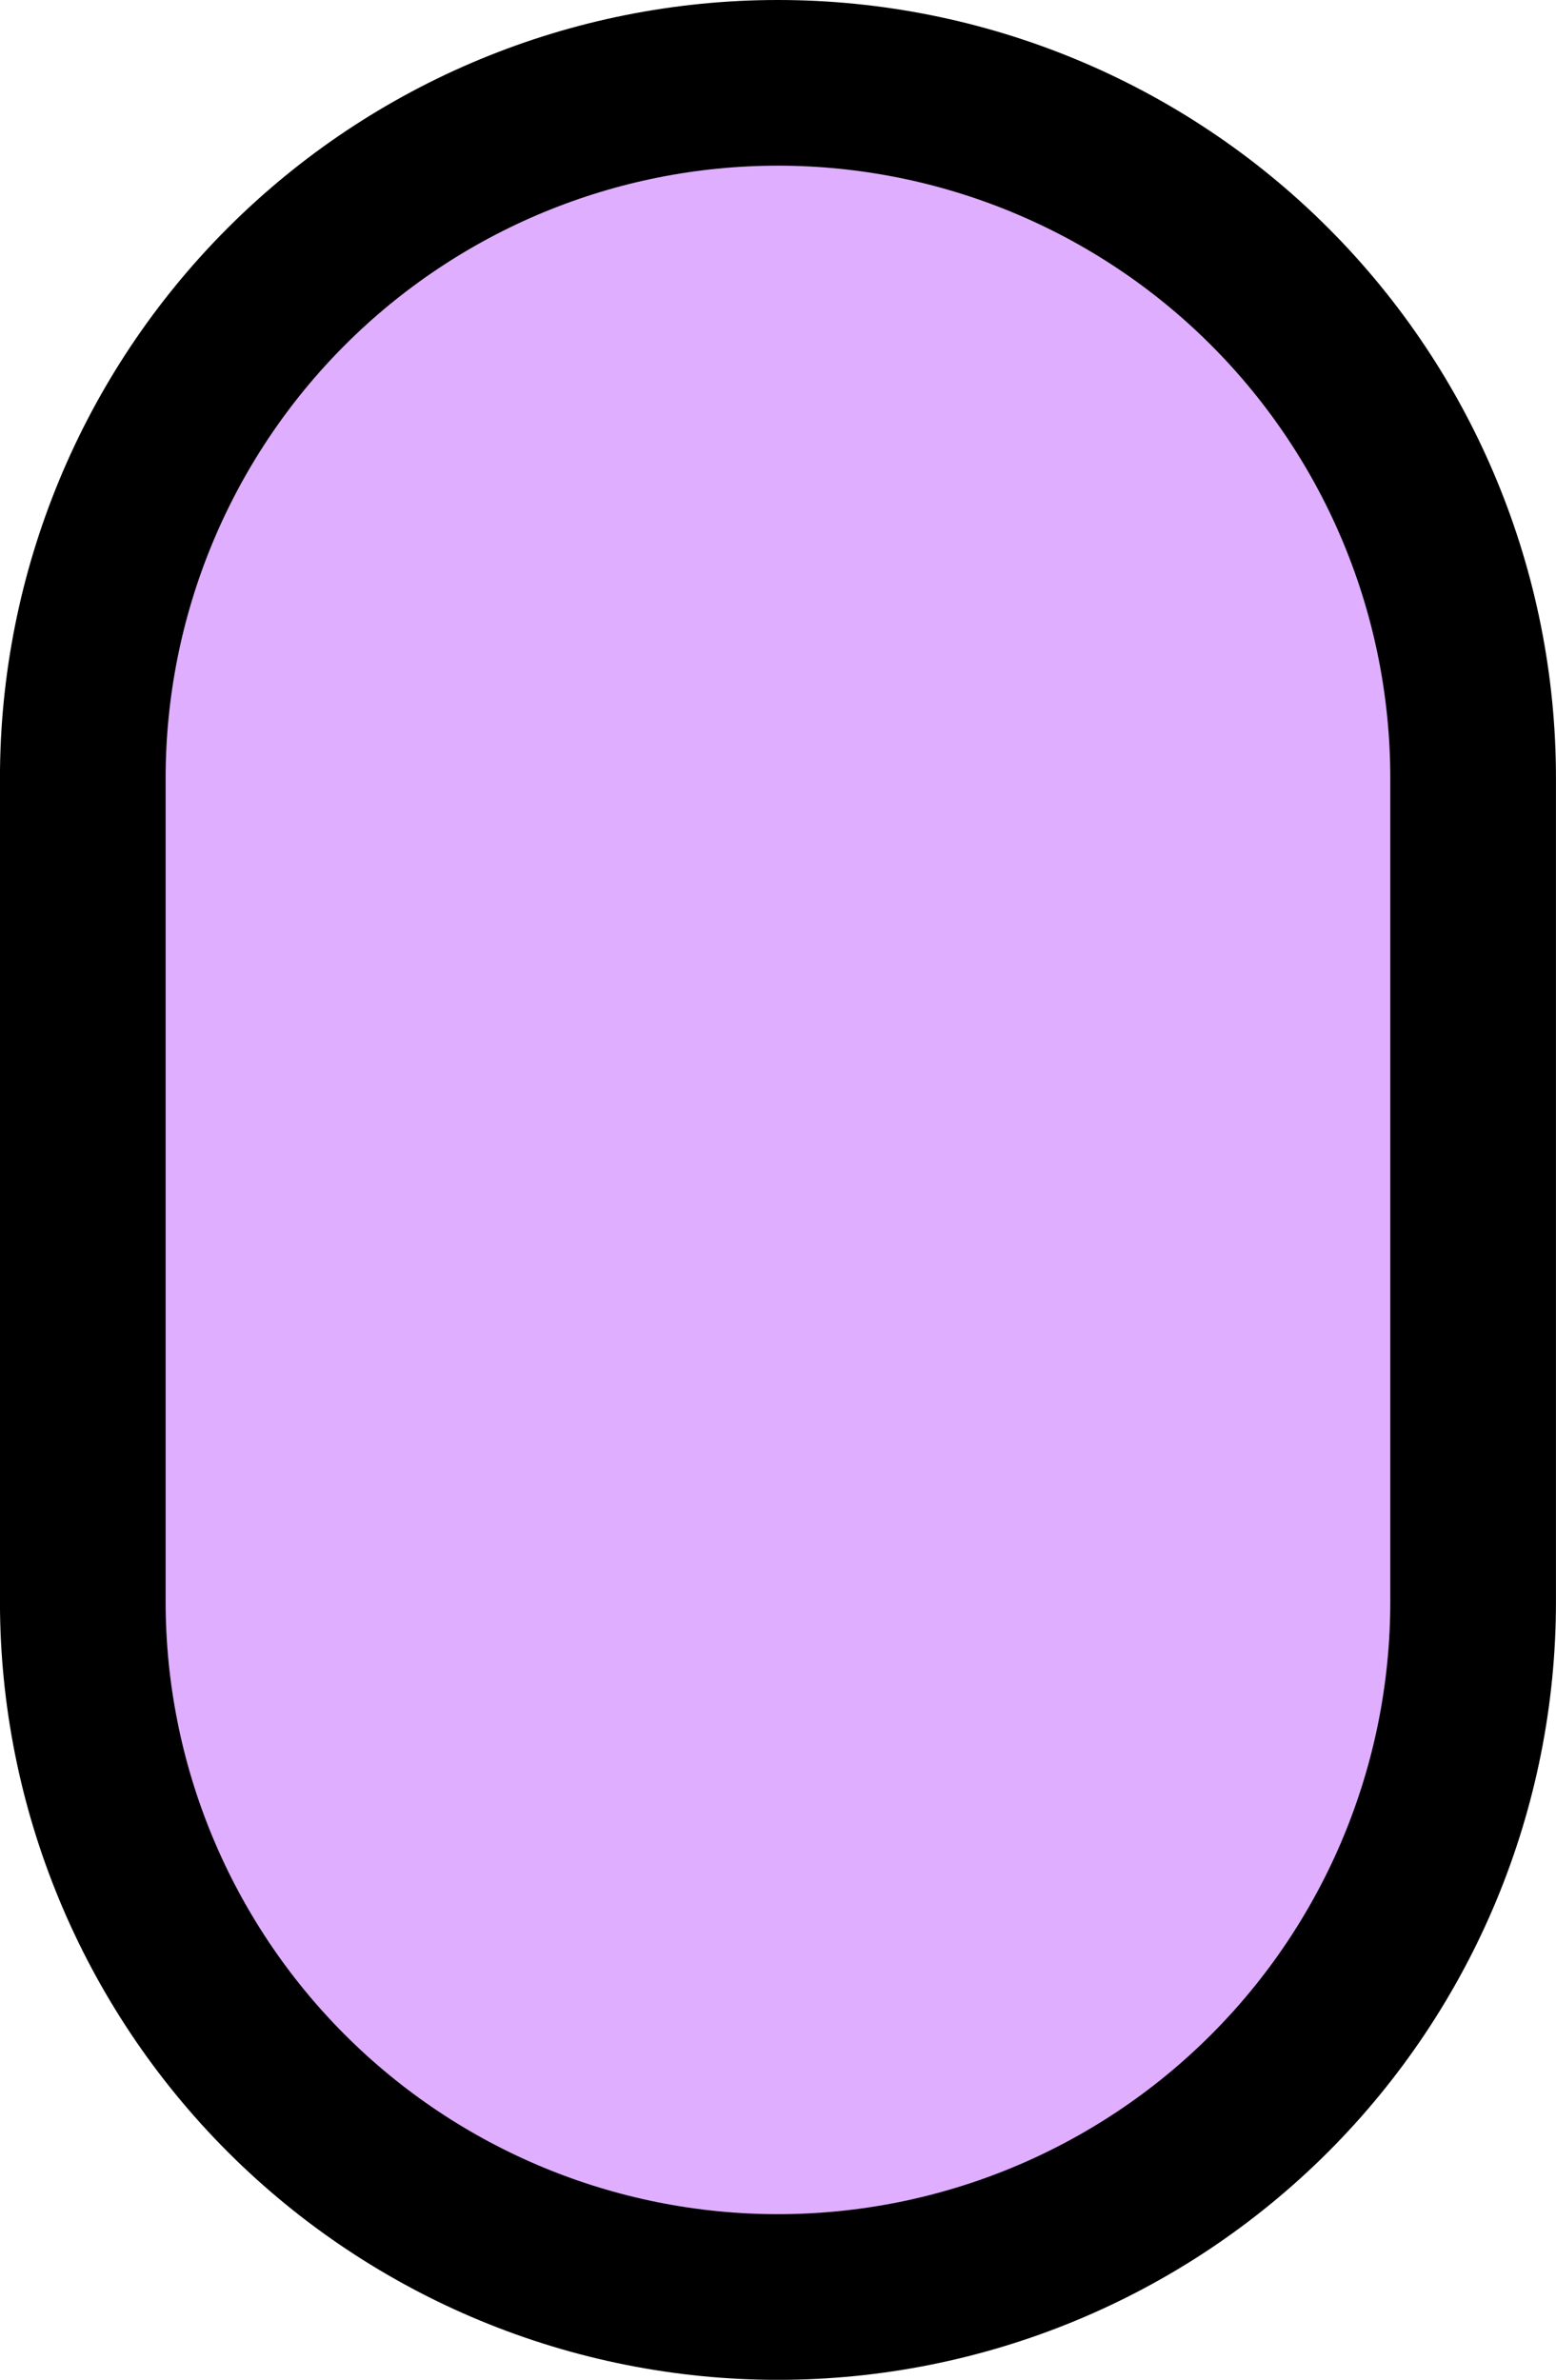 <svg xmlns="http://www.w3.org/2000/svg" viewBox="125.63 44.22 225.41 344.76">
  <path d="M 238.329 376.985 C 265.034 376.985 290.65 366.377 309.539 347.49 C 328.426 328.603 339.034 302.987 339.034 276.281 L 339.034 156.924 C 339.034 130.219 328.426 104.604 309.539 85.715 C 290.652 66.828 265.036 56.22 238.329 56.22 C 211.624 56.22 186.009 66.828 167.12 85.715 C 148.233 104.602 137.625 130.218 137.625 156.924 L 137.625 276.281 C 137.625 302.986 148.233 328.601 167.12 347.49 C 186.007 366.377 211.623 376.985 238.329 376.985 Z" fill-rule="evenodd" style="fill: rgb(223, 174, 255); paint-order: fill; stroke: rgb(0, 0, 0); stroke-width: 24px;"/>
</svg>